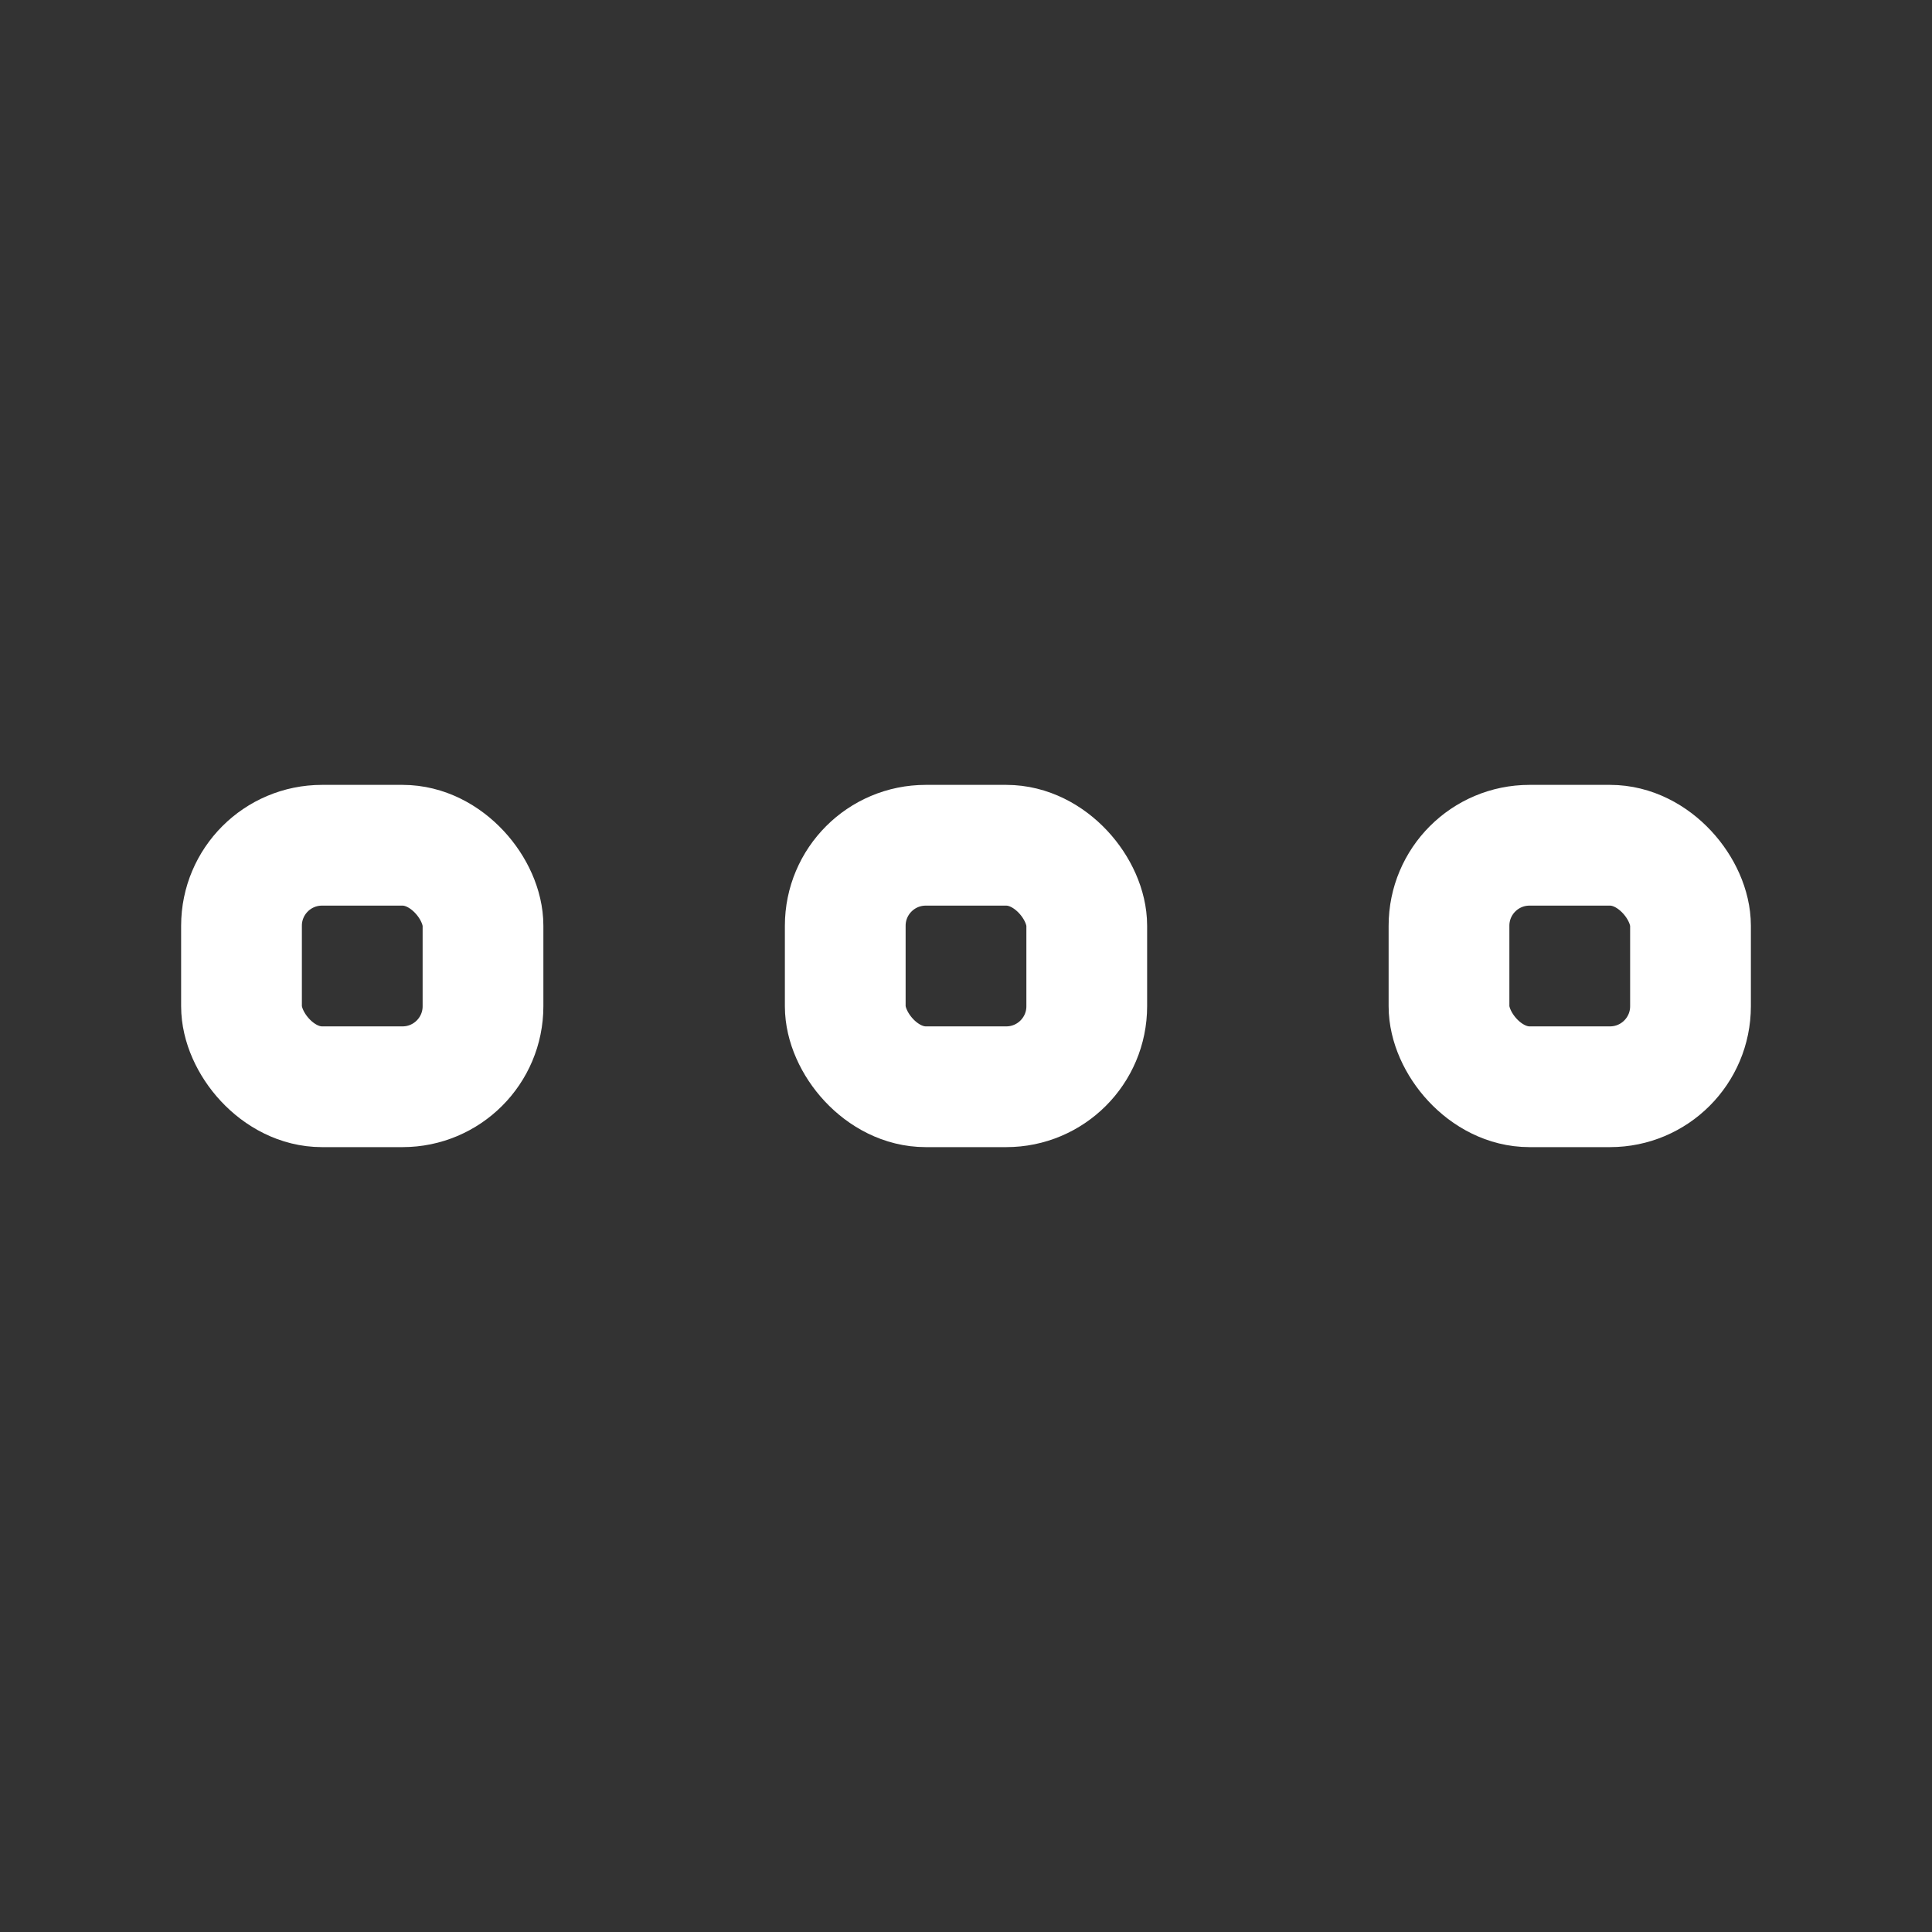 <svg xmlns="http://www.w3.org/2000/svg" viewBox="0 0 24 24" width="24" height="24" color="#000000" fill="none">
    <rect x="0" y="0" width="24" height="24" fill="#333333" stroke="none"/>
    <rect x="18" y="10.5" width="3" height="3" rx="1" stroke="white" stroke-width="1.5" />
    <rect x="10.5" y="10.5" width="3" height="3" rx="1" stroke="white" stroke-width="1.5" />
    <rect x="3" y="10.5" width="3" height="3" rx="1" stroke="white" stroke-width="1.5" />
</svg>